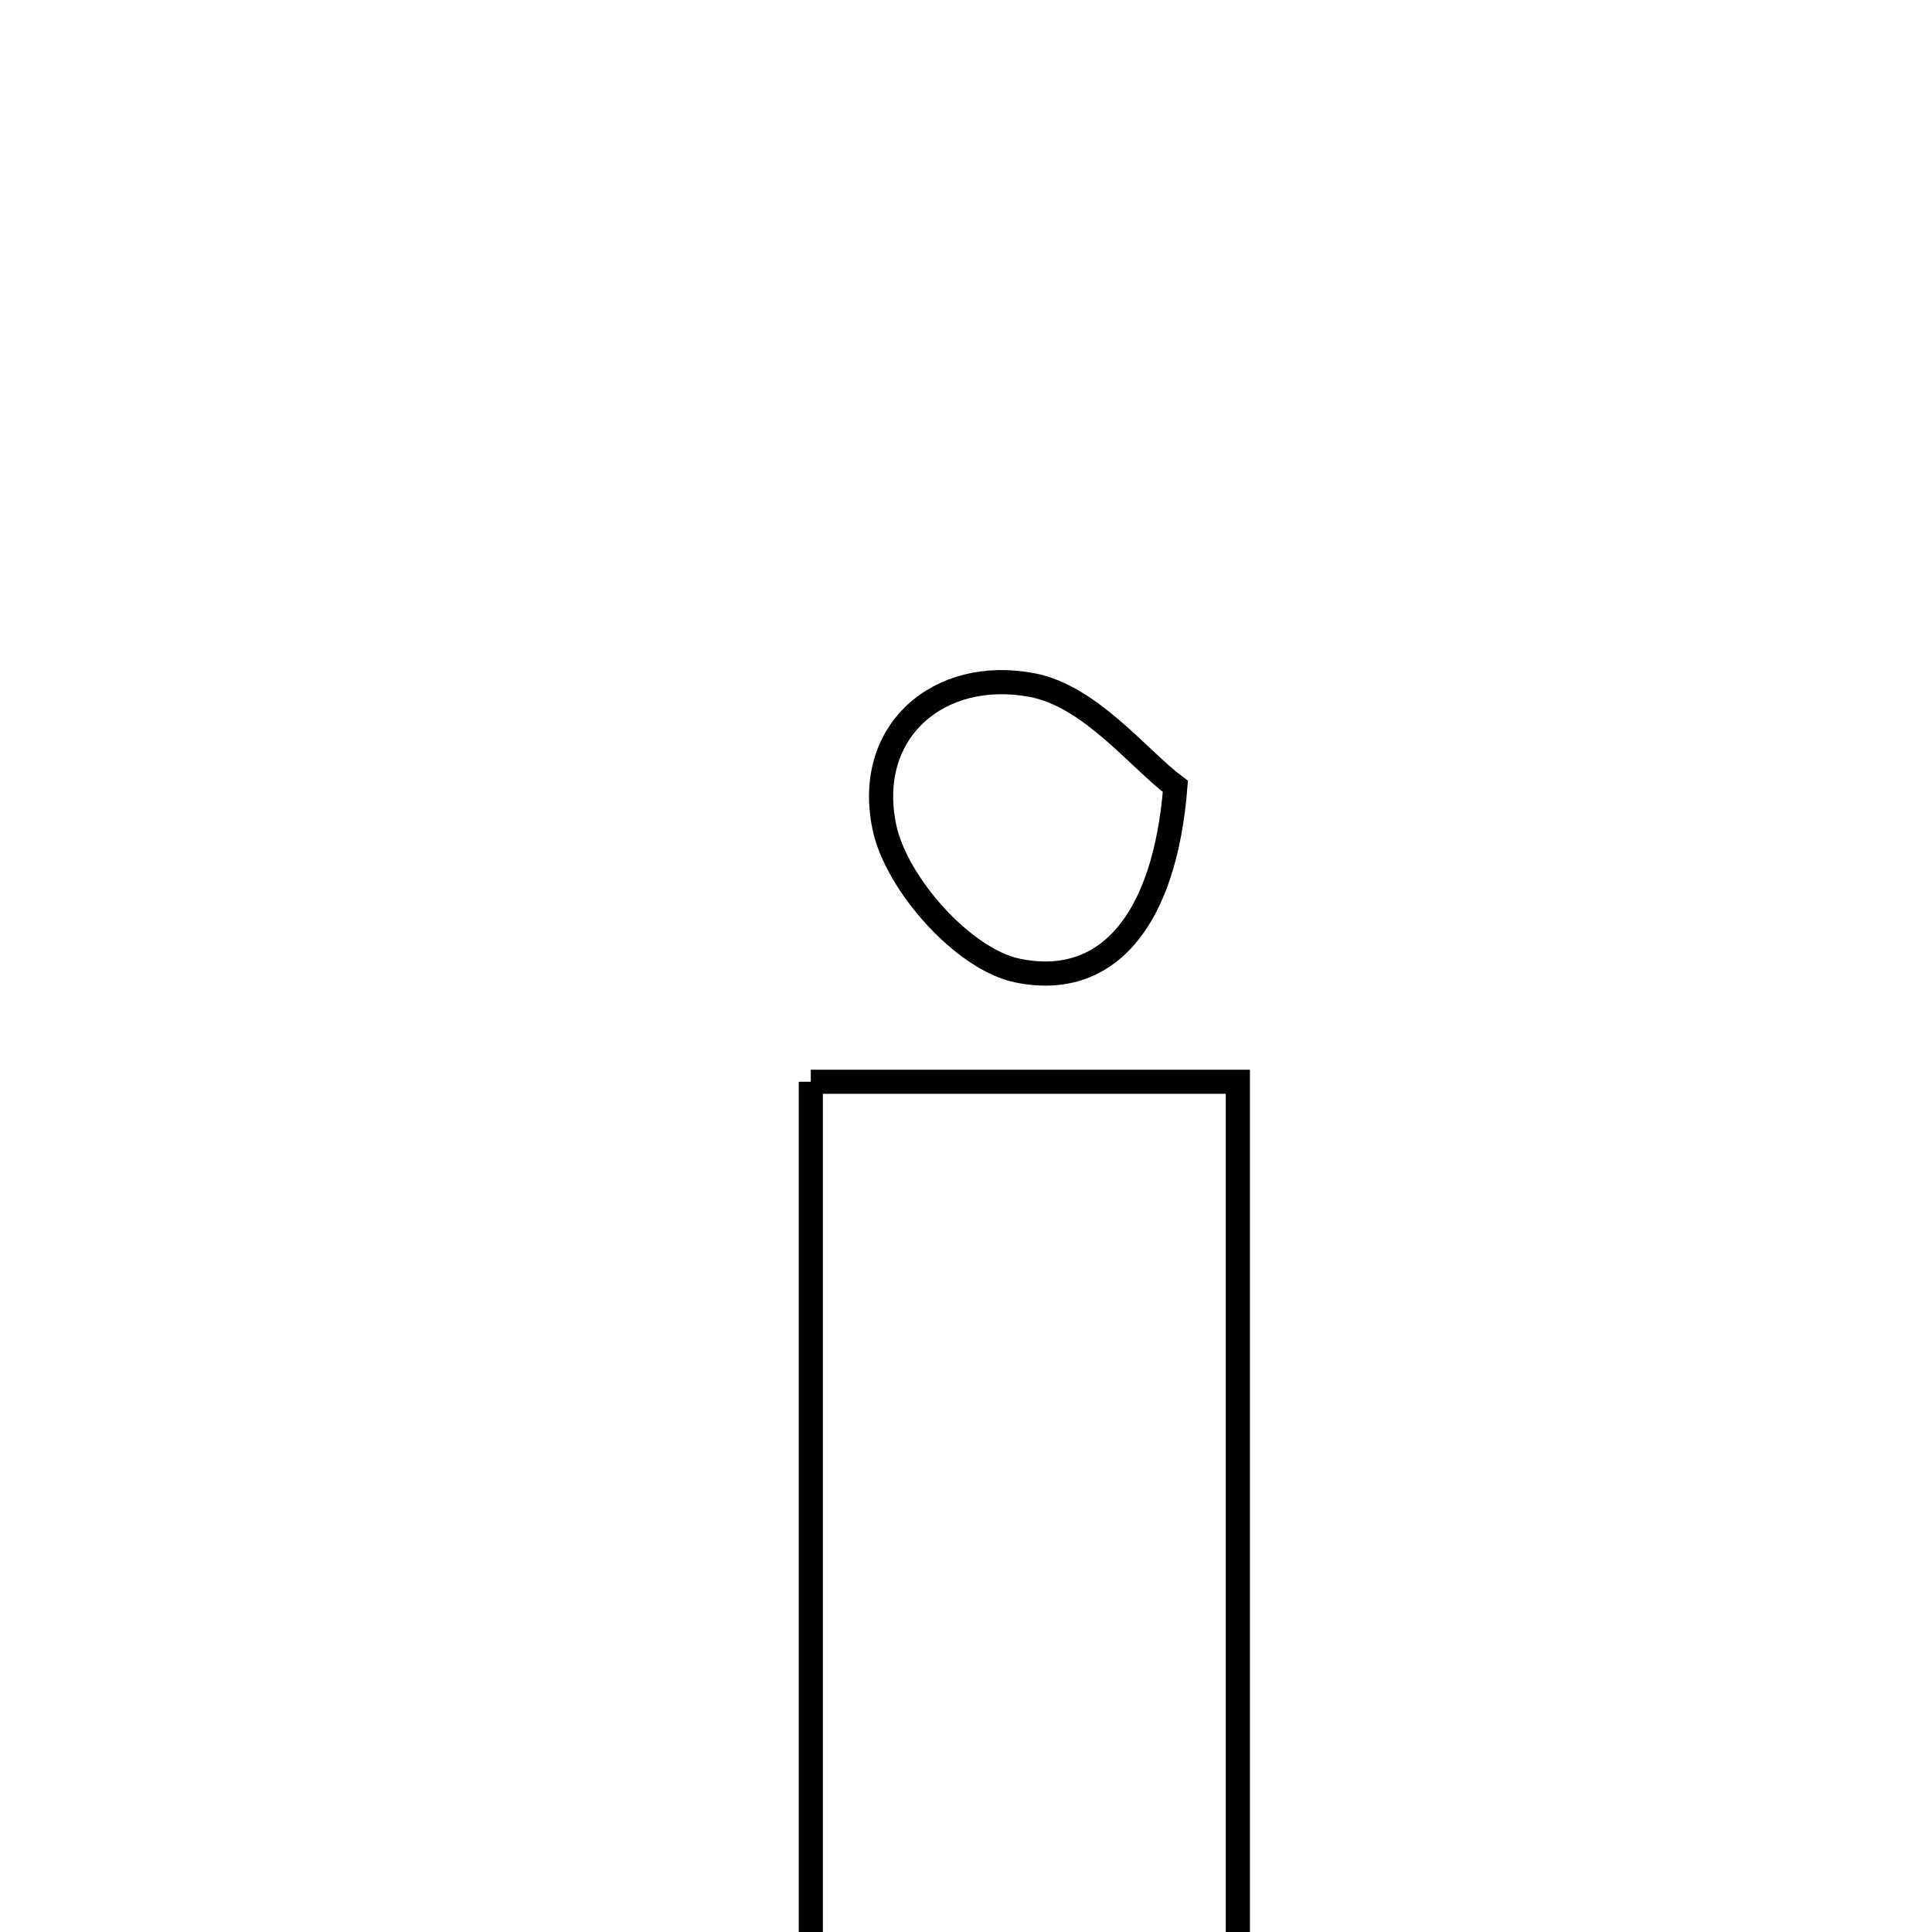 <svg xmlns="http://www.w3.org/2000/svg" viewBox="0.0 0.0 24.0 24.0" height="200px" width="200px"><path fill="none" stroke="black" stroke-width=".3" stroke-opacity="1.0"  filling="0" d="M12.82 8.51 C13.544 8.647 14.146 9.429 14.601 9.769 C14.469 11.443 13.749 12.288 12.637 12.056 C11.967 11.916 11.134 10.98 10.986 10.275 C10.737 9.084 11.662 8.292 12.82 8.51"></path>
<path fill="none" stroke="black" stroke-width=".3" stroke-opacity="1.0"  filling="0" d="M10.072 13.438 C11.963 13.438 13.586 13.438 15.377 13.438 C15.377 18.214 15.377 22.848 15.377 27.674 C13.674 27.674 11.978 27.674 10.072 27.674 C10.072 23.022 10.072 18.321 10.072 13.438"></path></svg>